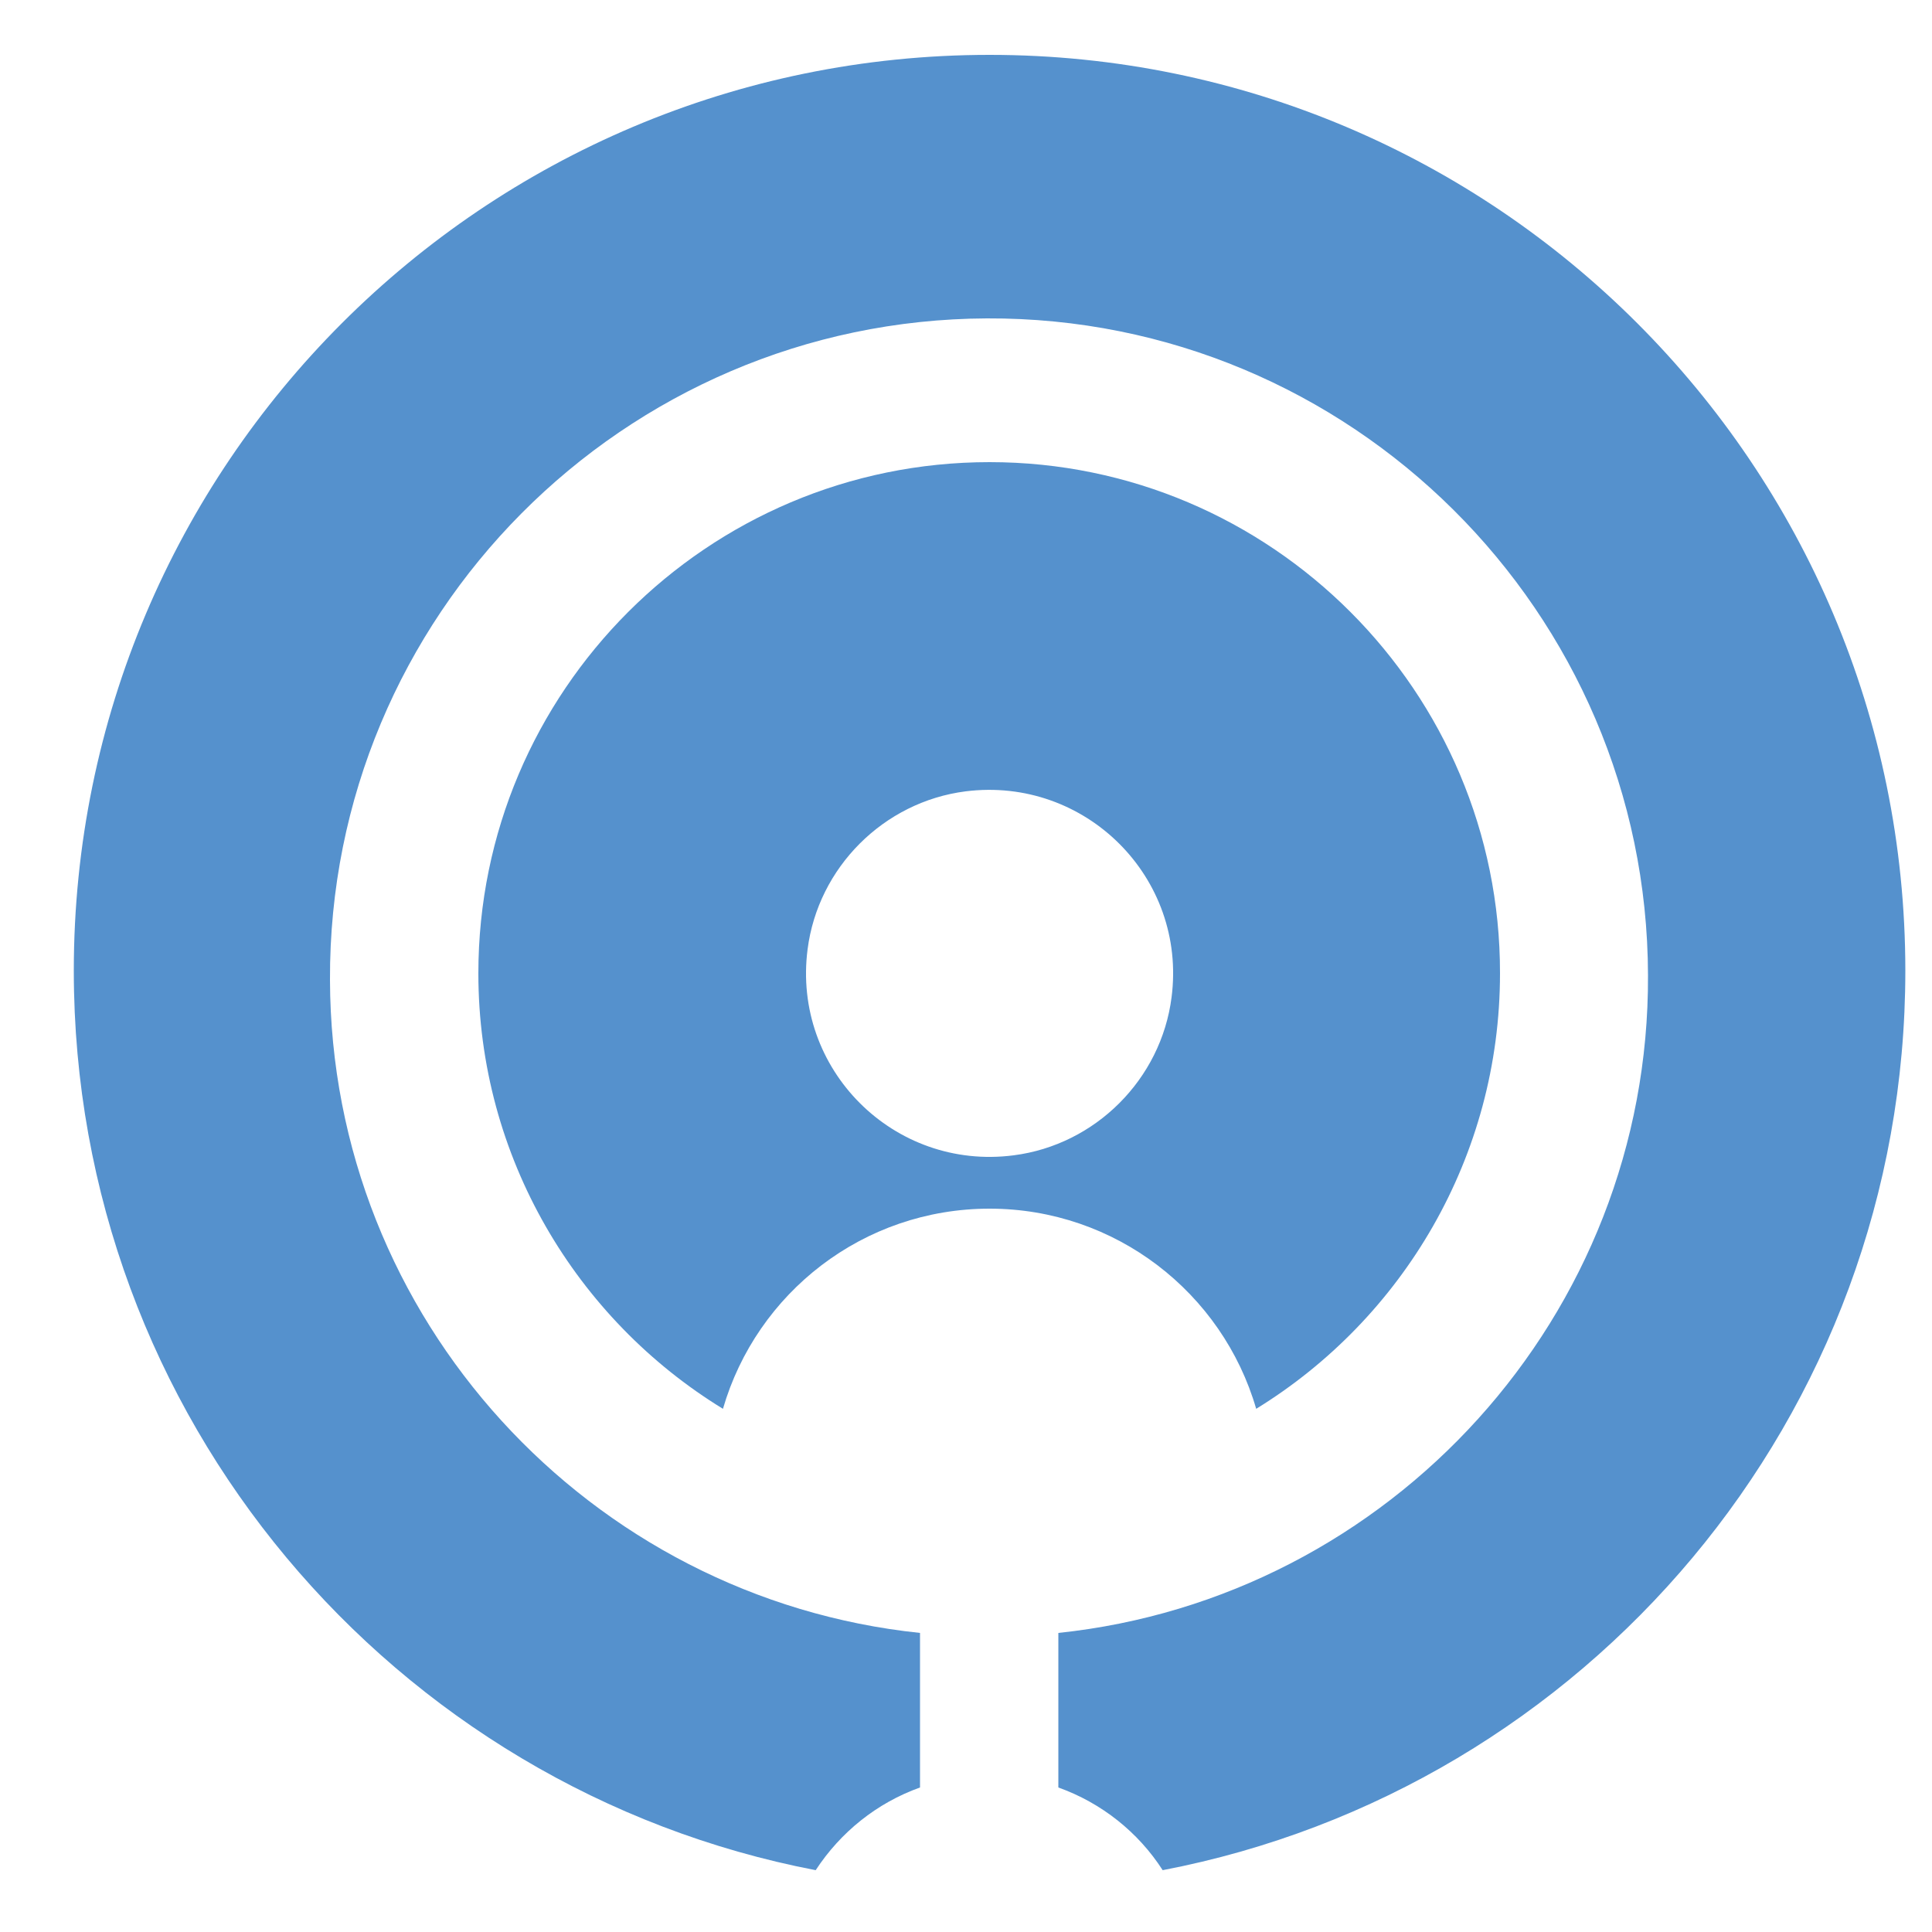 <?xml version="1.0" encoding="utf-8"?>
<!-- Generator: Adobe Illustrator 24.1.0, SVG Export Plug-In . SVG Version: 6.00 Build 0)  -->
<svg version="1.1" id="Layer_1" xmlns="http://www.w3.org/2000/svg" xmlns:xlink="http://www.w3.org/1999/xlink" x="0px" y="0px"
	 viewBox="0 0 500 500" style="enable-background:new 0 0 500 500;" xml:space="preserve">
<style type="text/css">
	.st0{fill:#5591CD;}
</style>
<g>
	<path class="st0" d="M256.1,119.6c-73,0-132.3,59.3-132.3,132.3c0,47.6,25.4,89.5,63.3,112.7c8.7-30,36.3-51.8,69-51.8
		c32.6,0,60.3,21.8,69,51.8c37.9-23.3,63.1-65.2,63.1-112.7C388.3,179,329,119.6,256.1,119.6z M303.2,258.1
		c-2.7,21.2-19.7,38.2-40.9,40.9c-31,4-57.3-22.3-53.3-53.3c2.7-21.2,19.7-38.2,40.9-40.9C280.9,200.9,307.2,227.1,303.2,258.1z"/>
	<path class="st0" d="M493.1,251.2c0,115.6-82.7,211.8-192.2,232.8c-6.3-9.8-15.8-17.4-27-21.4v-40c85.8-9,153-82,152.6-170.2
		c-0.2-94.1-77-170.4-171.1-170S85,159.5,85.4,253.6c0.2,87.8,67.3,160.1,152.7,169v40c-11.2,4-20.6,11.6-27,21.4
		c-109.3-21-192-117.2-192-232.8c0-130.9,106.1-237,237-237C387,14.2,493.1,120.3,493.1,251.2z"/>
</g>
</svg>
